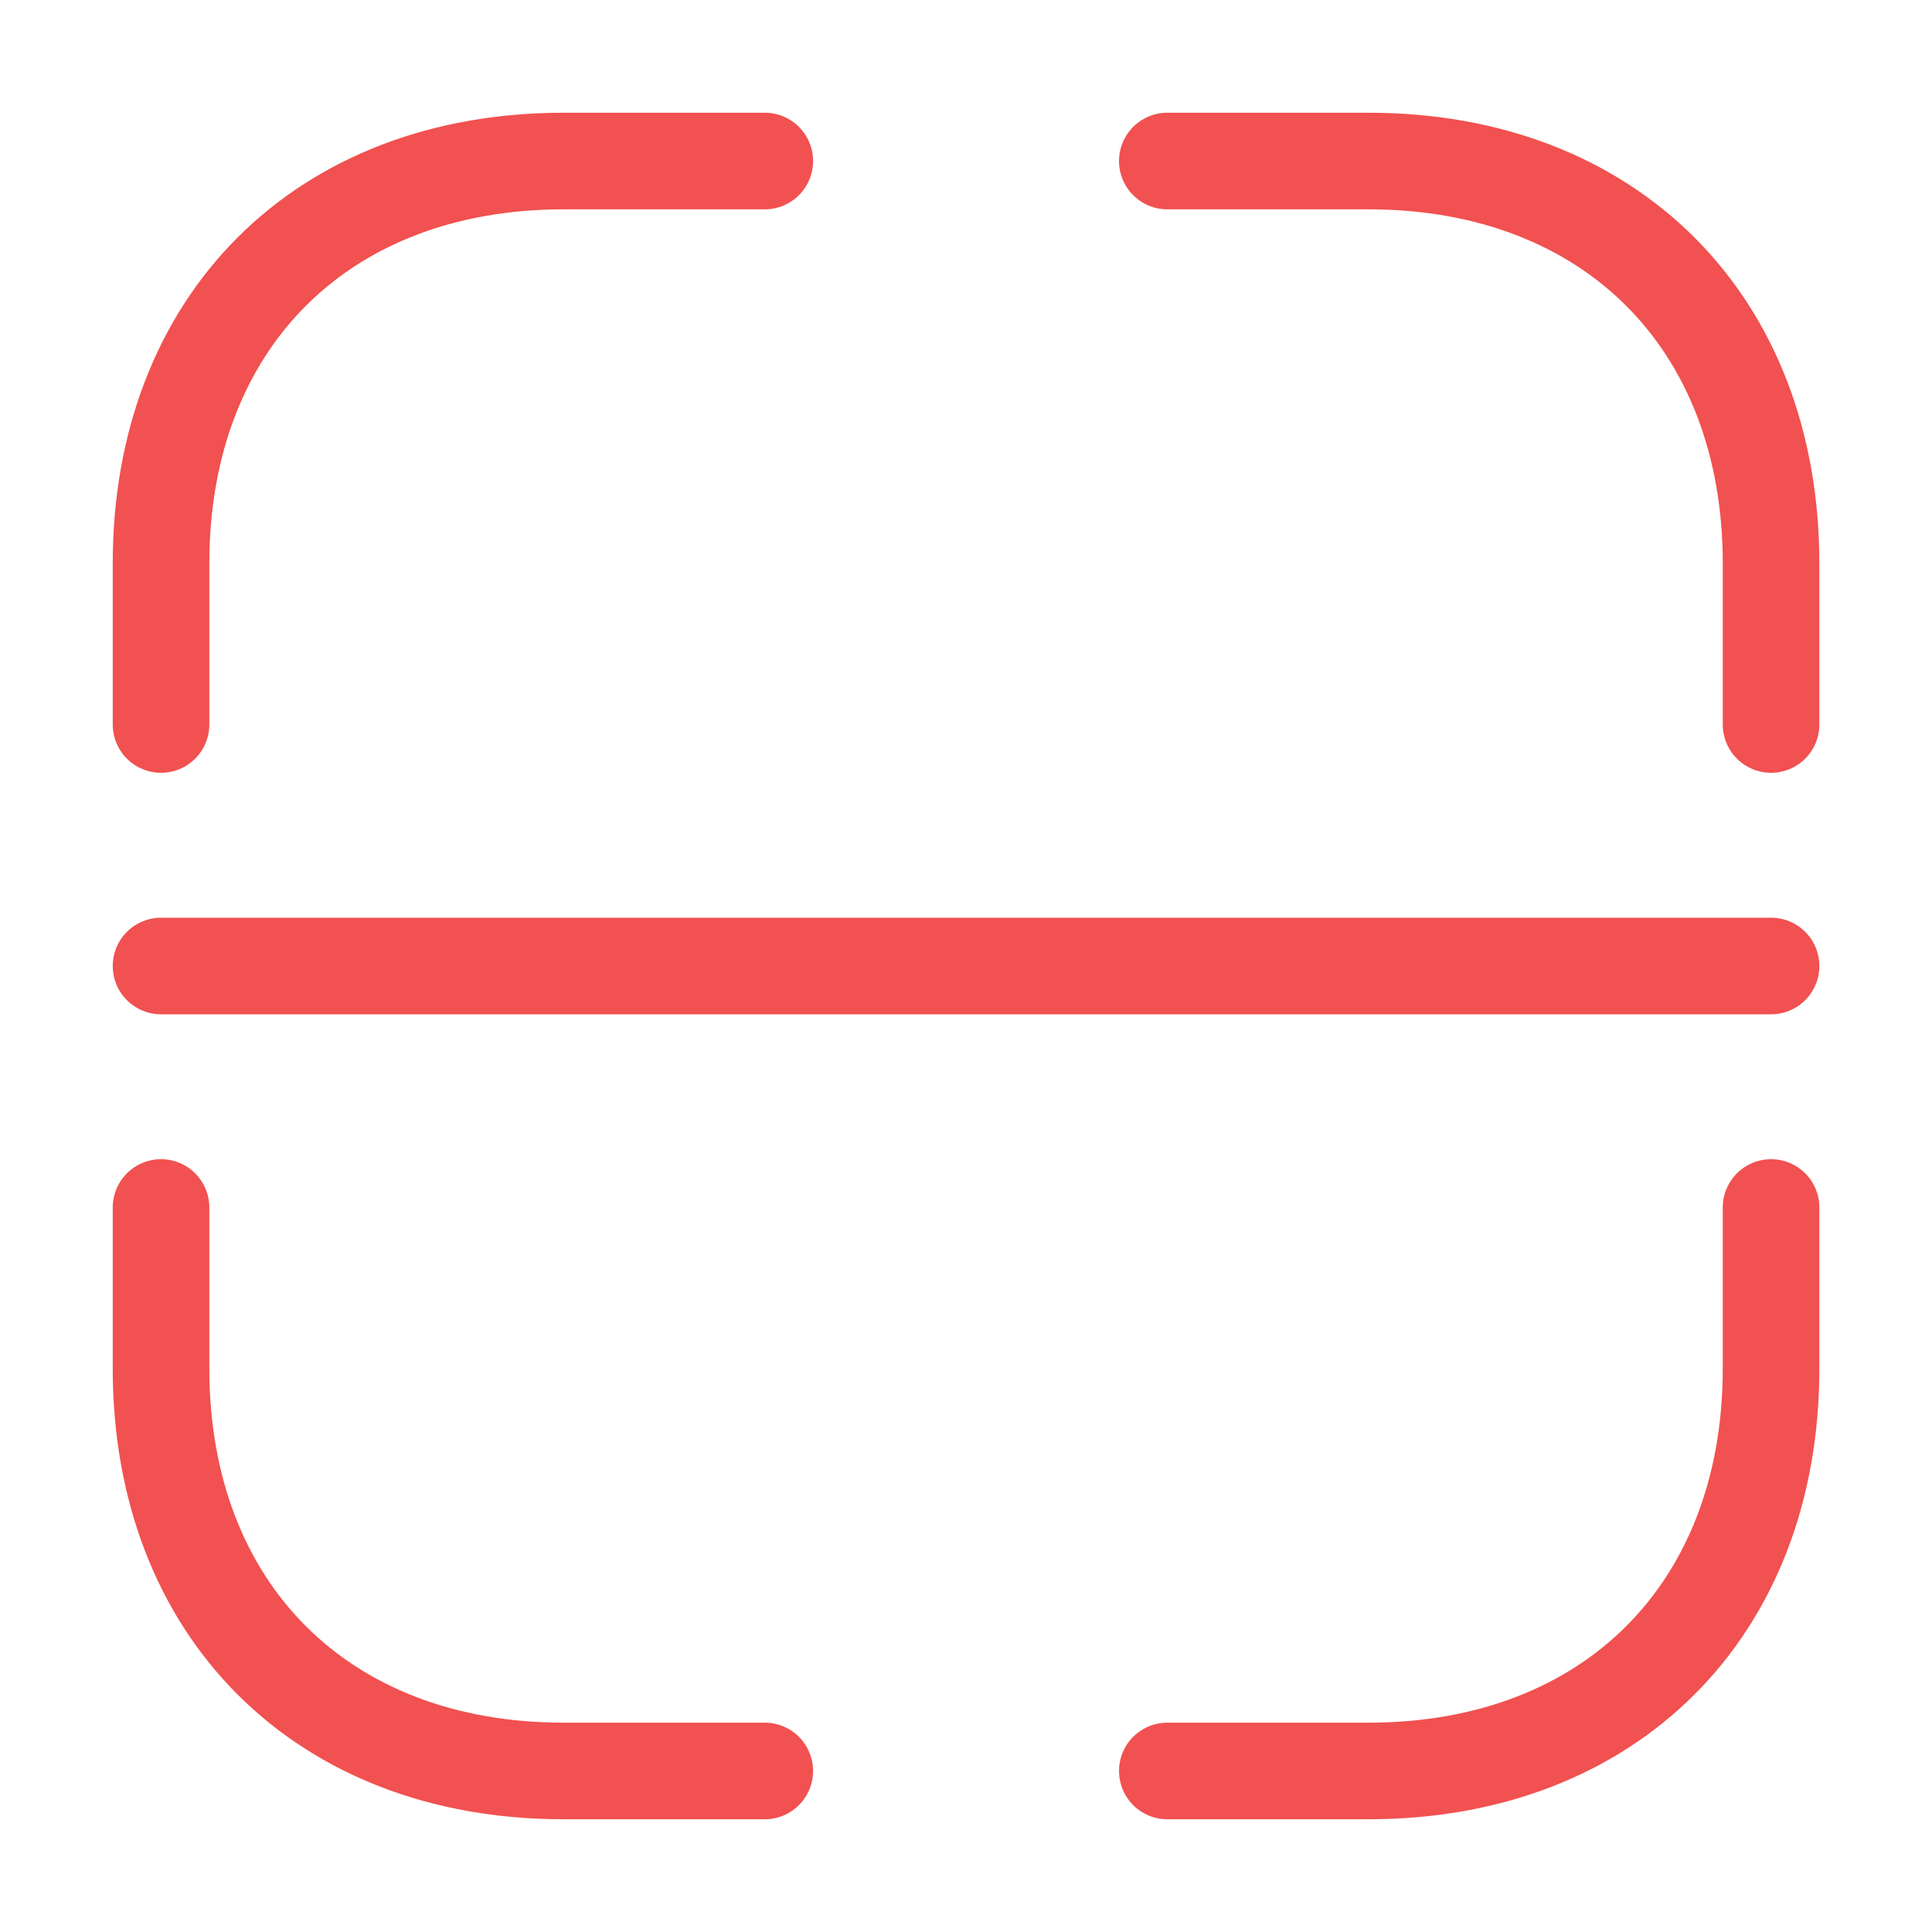 <svg width="20" height="20" viewBox="0 0 20 20" fill="none" xmlns="http://www.w3.org/2000/svg">
<g opacity="0.8">
<path d="M1.667 7.5V5.833C1.667 3.333 3.333 1.667 5.833 1.667H7.917M18.334 7.5V5.833C18.334 3.333 16.667 1.667 14.167 1.667H12.084" stroke="#EE2624" stroke-miterlimit="10" stroke-linecap="round" stroke-linejoin="round"/>
<path d="M1.667 12.5V14.167C1.667 16.667 3.333 18.333 5.833 18.333H7.917M18.334 12.5V14.167C18.334 16.667 16.667 18.333 14.167 18.333H12.084" stroke="#EE2624" stroke-miterlimit="10" stroke-linecap="round" stroke-linejoin="round"/>
<path d="M1.667 10H18.334" stroke="#EE2624" stroke-miterlimit="10" stroke-linecap="round" stroke-linejoin="round"/>
</g>
</svg>
